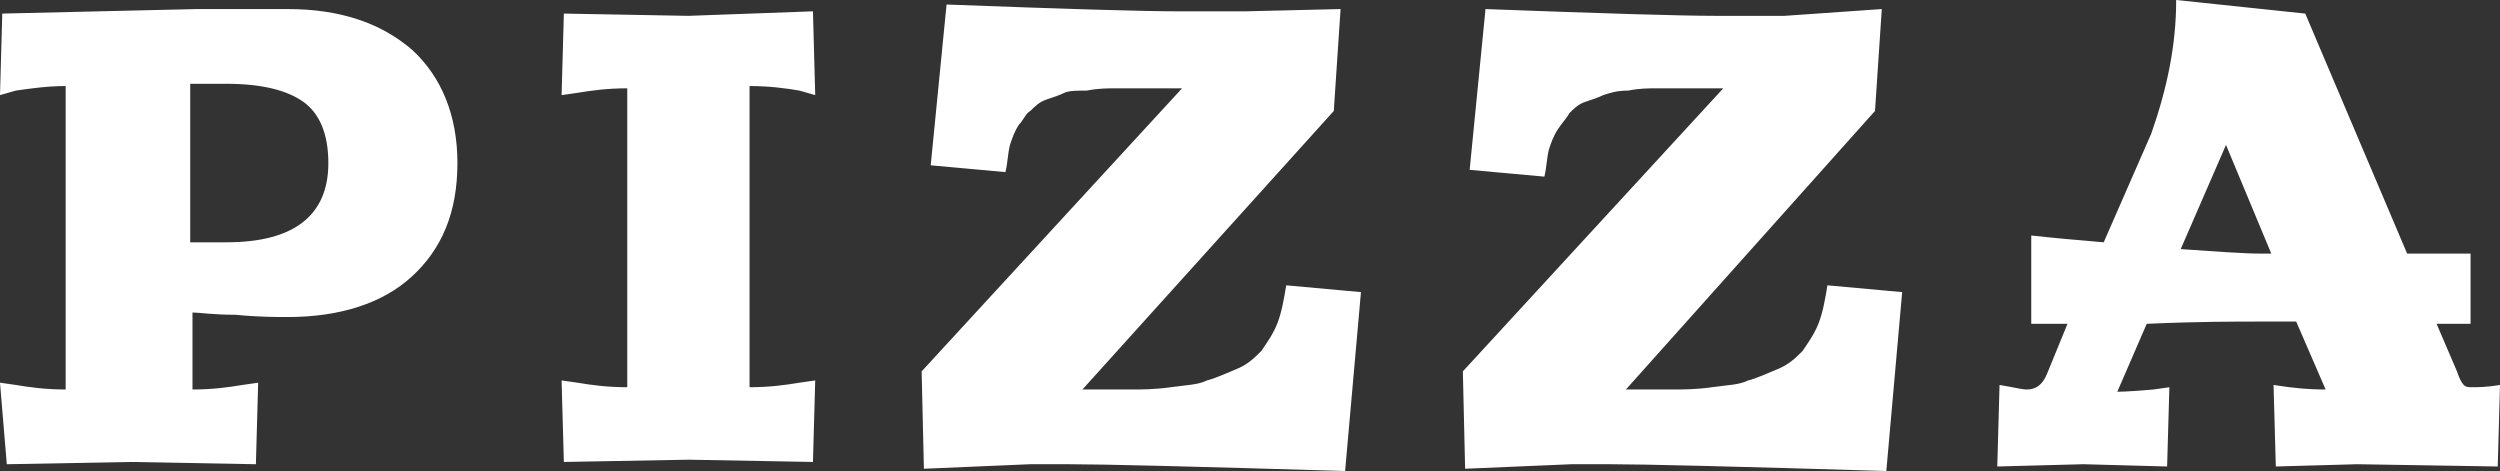 <?xml version="1.0" encoding="utf-8"?>
<!-- Generator: Adobe Illustrator 17.1.0, SVG Export Plug-In . SVG Version: 6.00 Build 0)  -->
<!DOCTYPE svg PUBLIC "-//W3C//DTD SVG 1.1//EN" "http://www.w3.org/Graphics/SVG/1.1/DTD/svg11.dtd">
<svg version="1.1" id="_x31_" xmlns="http://www.w3.org/2000/svg" xmlns:xlink="http://www.w3.org/1999/xlink" x="0px" y="0px"
	 viewBox="0 0 110.4 20.8" enable-background="new 0 0 110.4 20.8" xml:space="preserve">
<rect x="0" y="0" width="110.4" height="20.8" fill="#333333" stroke="none"/>
<path fill-rule="evenodd" clip-rule="evenodd" fill="#FFFFFF" d="M8.4,3.7v7c0.2,0,0.5,0,0.8,0c0.4,0,0.6,0,0.8,0
	c3,0,4.5-1.2,4.5-3.5c0-1.3-0.4-2.2-1.1-2.7C12.7,4,11.6,3.7,10,3.7c-0.2,0-0.5,0-0.8,0C8.8,3.7,8.6,3.7,8.4,3.7L8.4,3.7z M0.1,0.6
	l8.6-0.2c0,0,0.7,0,2,0c1.3,0,1.9,0,2,0c2.3,0,4.1,0.6,5.5,1.8c1.3,1.2,2,2.9,2,5c0,2.2-0.7,3.8-2,5c-1.3,1.2-3.2,1.8-5.5,1.8
	c-0.5,0-1.3,0-2.3-0.1c-1,0-1.6-0.1-1.9-0.1v3.4c0.9,0,1.6-0.1,2.2-0.2l0.7-0.1l-0.1,3.6l-5.5-0.1l-5.5,0.1L0,16.9L0.7,17
	c0.6,0.1,1.3,0.2,2.2,0.2V3.8C2.1,3.8,1.4,3.9,0.7,4L0,4.2L0.1,0.6L0.1,0.6z M35.9,0.5L36,4.2L35.3,4c-0.6-0.1-1.3-0.2-2.2-0.2v13.3
	c0.9,0,1.6-0.1,2.2-0.2l0.7-0.1l-0.1,3.6l-5.5-0.1l-5.5,0.1l-0.1-3.6l0.7,0.1c0.6,0.1,1.3,0.2,2.2,0.2V3.9c-0.9,0-1.6,0.1-2.2,0.2
	l-0.7,0.1l0.1-3.6l5.5,0.1L35.9,0.5L35.9,0.5z M59.2,0.4l-0.3,4.5L47.8,17.2h0.3c0.8,0,1.4,0,1.9,0c0.4,0,1,0,1.7-0.1
	c0.7-0.1,1.2-0.1,1.6-0.3c0.4-0.1,0.8-0.3,1.3-0.5c0.5-0.2,0.8-0.5,1.1-0.8c0.2-0.3,0.5-0.7,0.7-1.2c0.2-0.5,0.3-1.1,0.4-1.7
	l3.3,0.3l-0.7,7.9c-6.7-0.2-10.7-0.3-12.2-0.3h-1.7l-4.7,0.2l-0.1-4.3L52.2,3.9h-1.3c-0.7,0-1.2,0-1.6,0c-0.4,0-0.8,0-1.3,0.1
	C47.6,4,47.2,4,47,4.1c-0.2,0.1-0.5,0.2-0.8,0.3c-0.3,0.1-0.5,0.3-0.7,0.5C45.3,5,45.2,5.3,45,5.5c-0.2,0.3-0.3,0.6-0.4,0.9
	c-0.1,0.4-0.1,0.8-0.2,1.2l-3.3-0.3l0.7-7.1c5.3,0.2,8.7,0.3,10.2,0.3h3L59.2,0.4L59.2,0.4z M83.1,0.4l-0.3,4.5L71.8,17.2H72
	c0.8,0,1.4,0,1.9,0c0.4,0,1,0,1.7-0.1c0.7-0.1,1.2-0.1,1.6-0.3c0.4-0.1,0.8-0.3,1.3-0.5c0.5-0.2,0.8-0.5,1.1-0.8
	c0.2-0.3,0.5-0.7,0.7-1.2c0.2-0.5,0.3-1.1,0.4-1.7l3.3,0.3l-0.7,7.9c-6.7-0.2-10.7-0.3-12.2-0.3h-1.7l-4.7,0.2l-0.1-4.3L76.1,3.9
	h-1.3c-0.7,0-1.2,0-1.6,0c-0.4,0-0.8,0-1.3,0.1c-0.5,0-0.8,0.1-1.1,0.2c-0.2,0.1-0.5,0.2-0.8,0.3c-0.3,0.1-0.5,0.3-0.7,0.5
	c-0.1,0.2-0.3,0.4-0.5,0.7c-0.2,0.3-0.3,0.6-0.4,0.9c-0.1,0.4-0.1,0.8-0.2,1.2l-3.3-0.3l0.7-7.1c5.3,0.2,8.7,0.3,10.2,0.3h3
	L83.1,0.4L83.1,0.4z M101.8,0.6l4.5,10.6h2.8v3.1l-1.5,0l0.9,2.1c0.1,0.3,0.2,0.5,0.3,0.6c0.1,0.1,0.2,0.1,0.4,0.1
	c0.2,0,0.6,0,1.2-0.1l-0.1,3.6l-6.2-0.1l-3.6,0.1l-0.1-3.6l0.7,0.1c0.8,0.1,1.4,0.1,1.6,0.1l-1.3-3c-0.5,0-1,0-1.6,0
	c-1.1,0-2.8,0-5,0.1l-1.3,3c0,0,0.5,0,1.6-0.1l0.7-0.1l-0.1,3.5l-3.7-0.1l-3.8,0.1L88.3,17c0.6,0.1,1,0.2,1.2,0.2
	c0.4,0,0.7-0.2,0.9-0.7l0.9-2.2l-1.6,0v-3.9c0.9,0.1,2,0.2,3.2,0.3l2.1-4.8C95.7,3.9,96.1,2,96.1,0L101.8,0.6L101.8,0.6z M96.3,11
	c1.5,0.1,2.7,0.2,3.6,0.2h0.4l-2-4.8L96.3,11z"/>
</svg>
